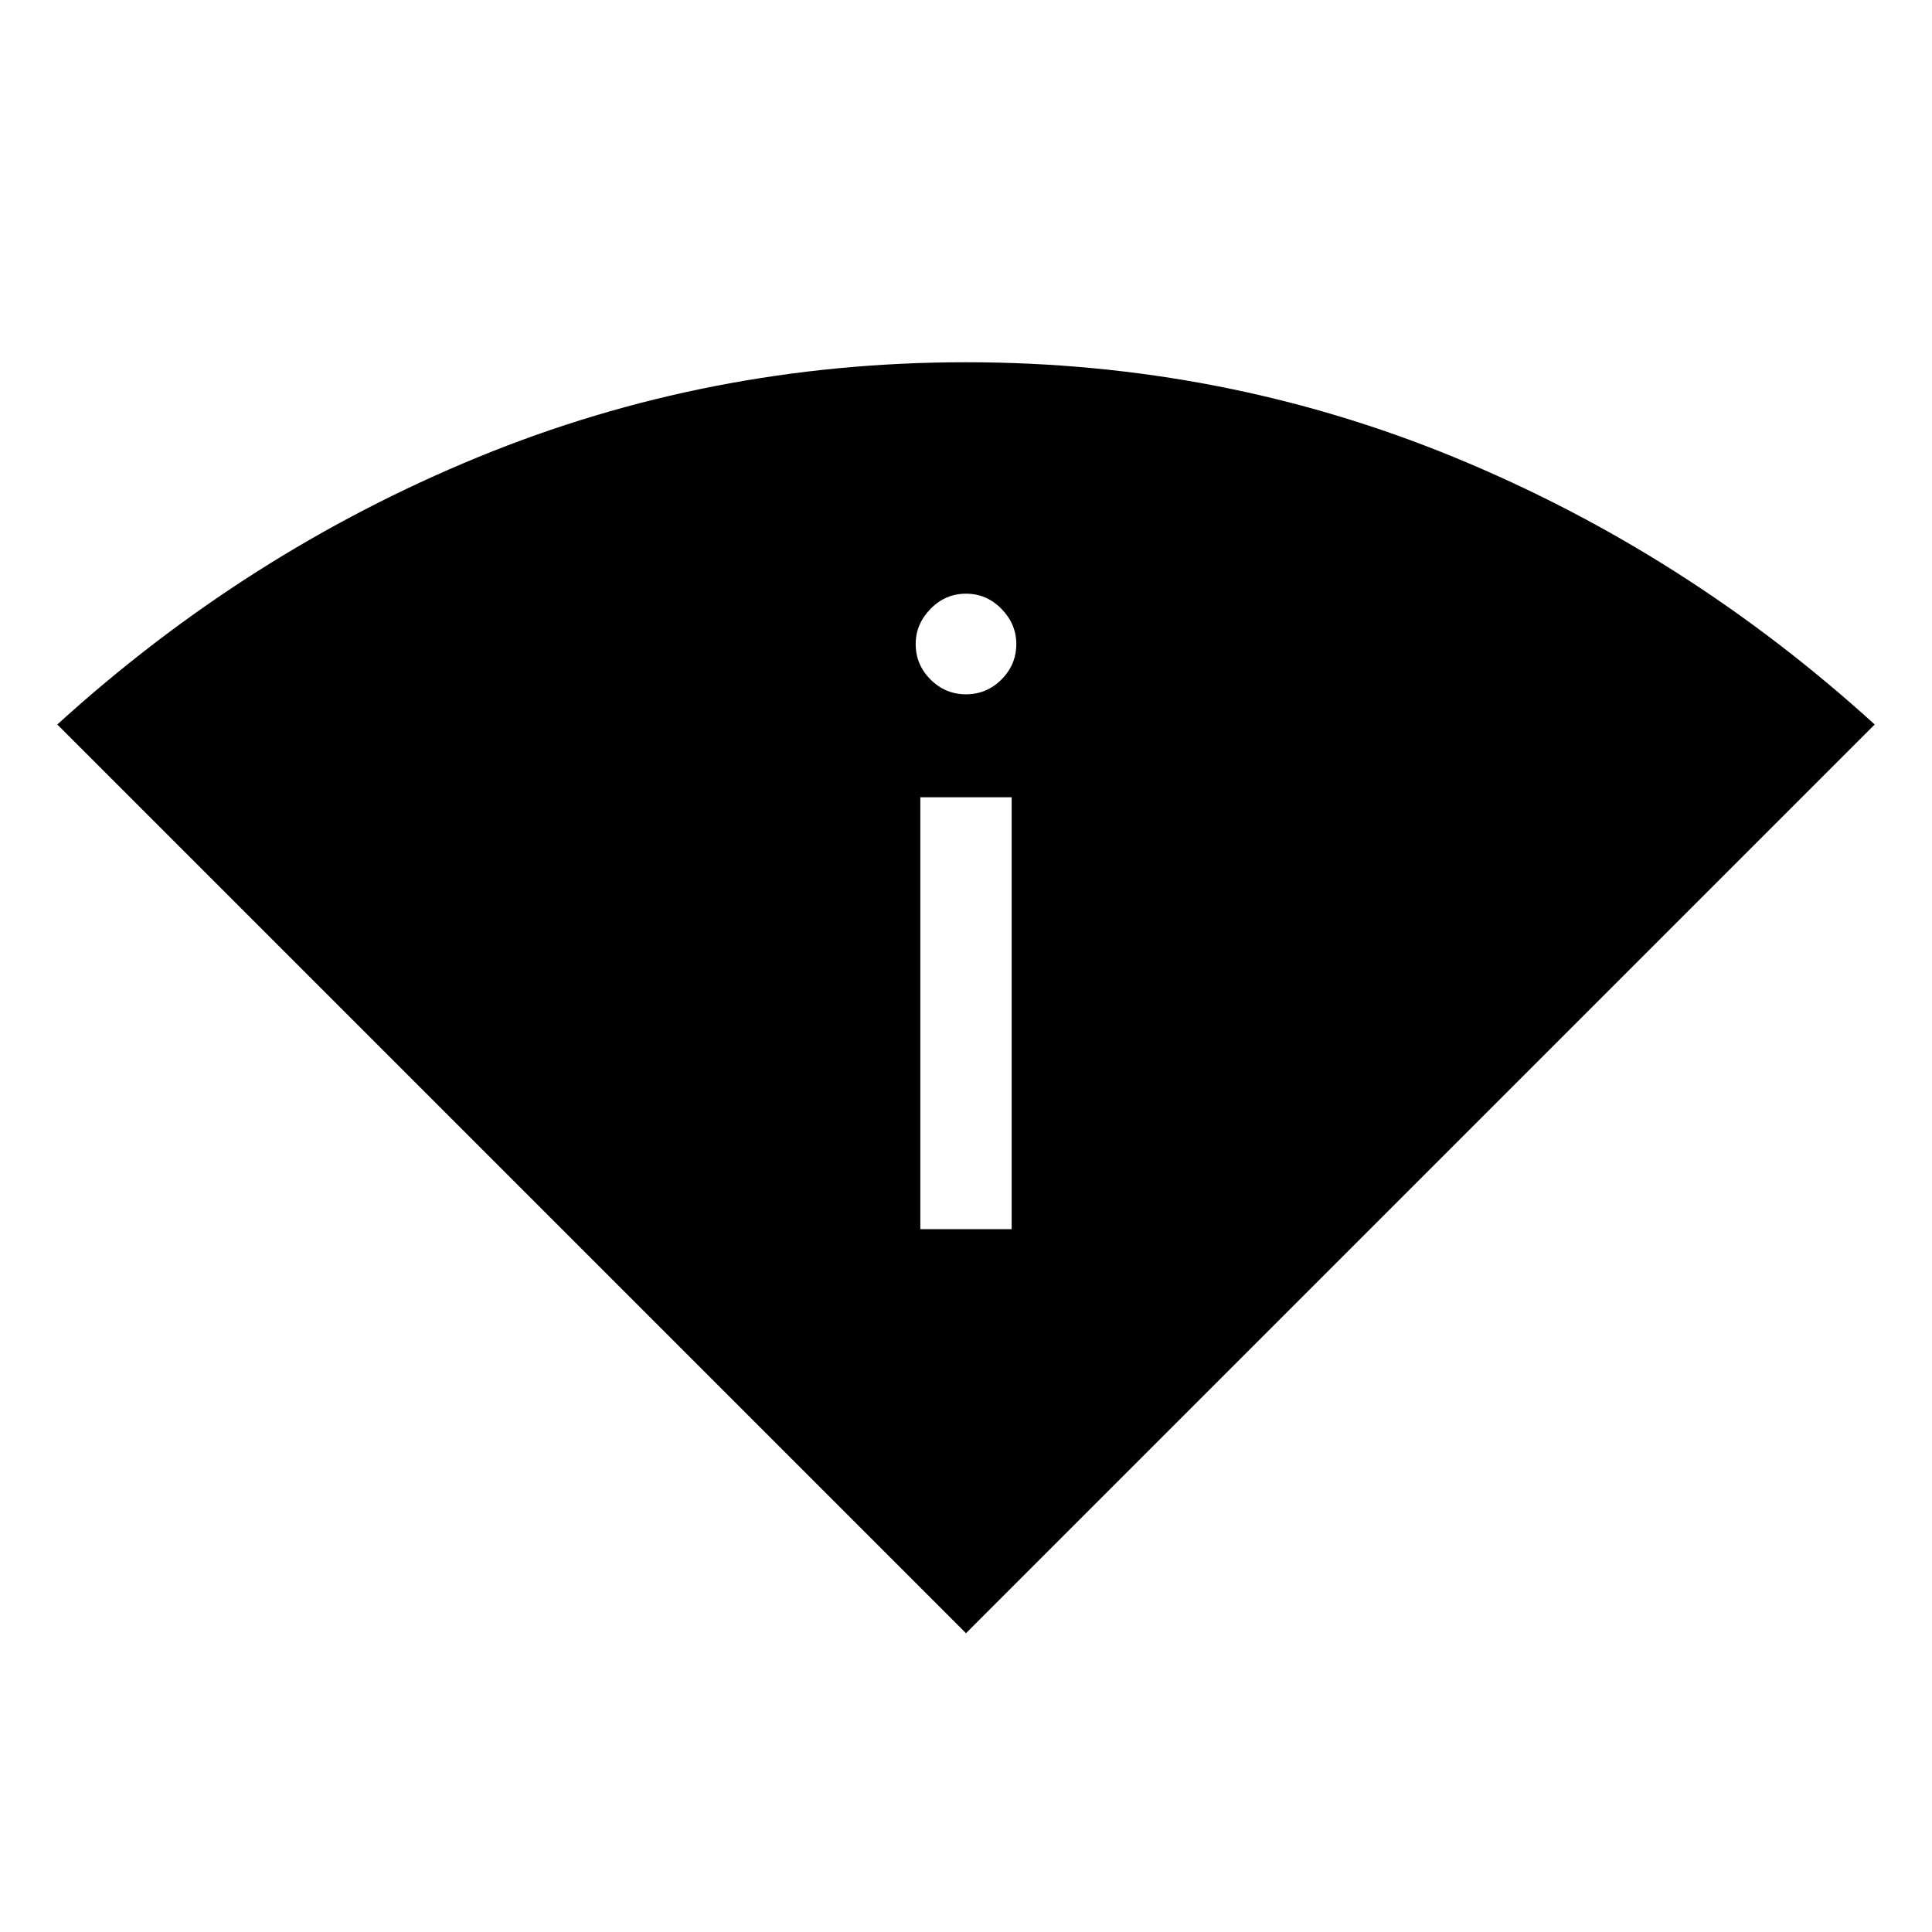 <svg xmlns="http://www.w3.org/2000/svg" width="48" height="48" viewBox="0 -960 960 960"><path d="M480-148.464 28.464-600q93.999-85.538 208.883-132.768Q352.231-779.999 480-779.999q127.769 0 242.653 47.231Q837.537-685.538 931.536-600L480-148.464Zm-22.692-200.767h45.384v-214.615h-45.384v214.615ZM480-615q10.269 0 17.634-7.365Q505-629.731 505-640q0-9.884-7.366-17.442-7.365-7.557-17.634-7.557t-17.634 7.557Q455-649.884 455-640q0 10.269 7.366 17.635Q469.731-615 480-615Z"/></svg>